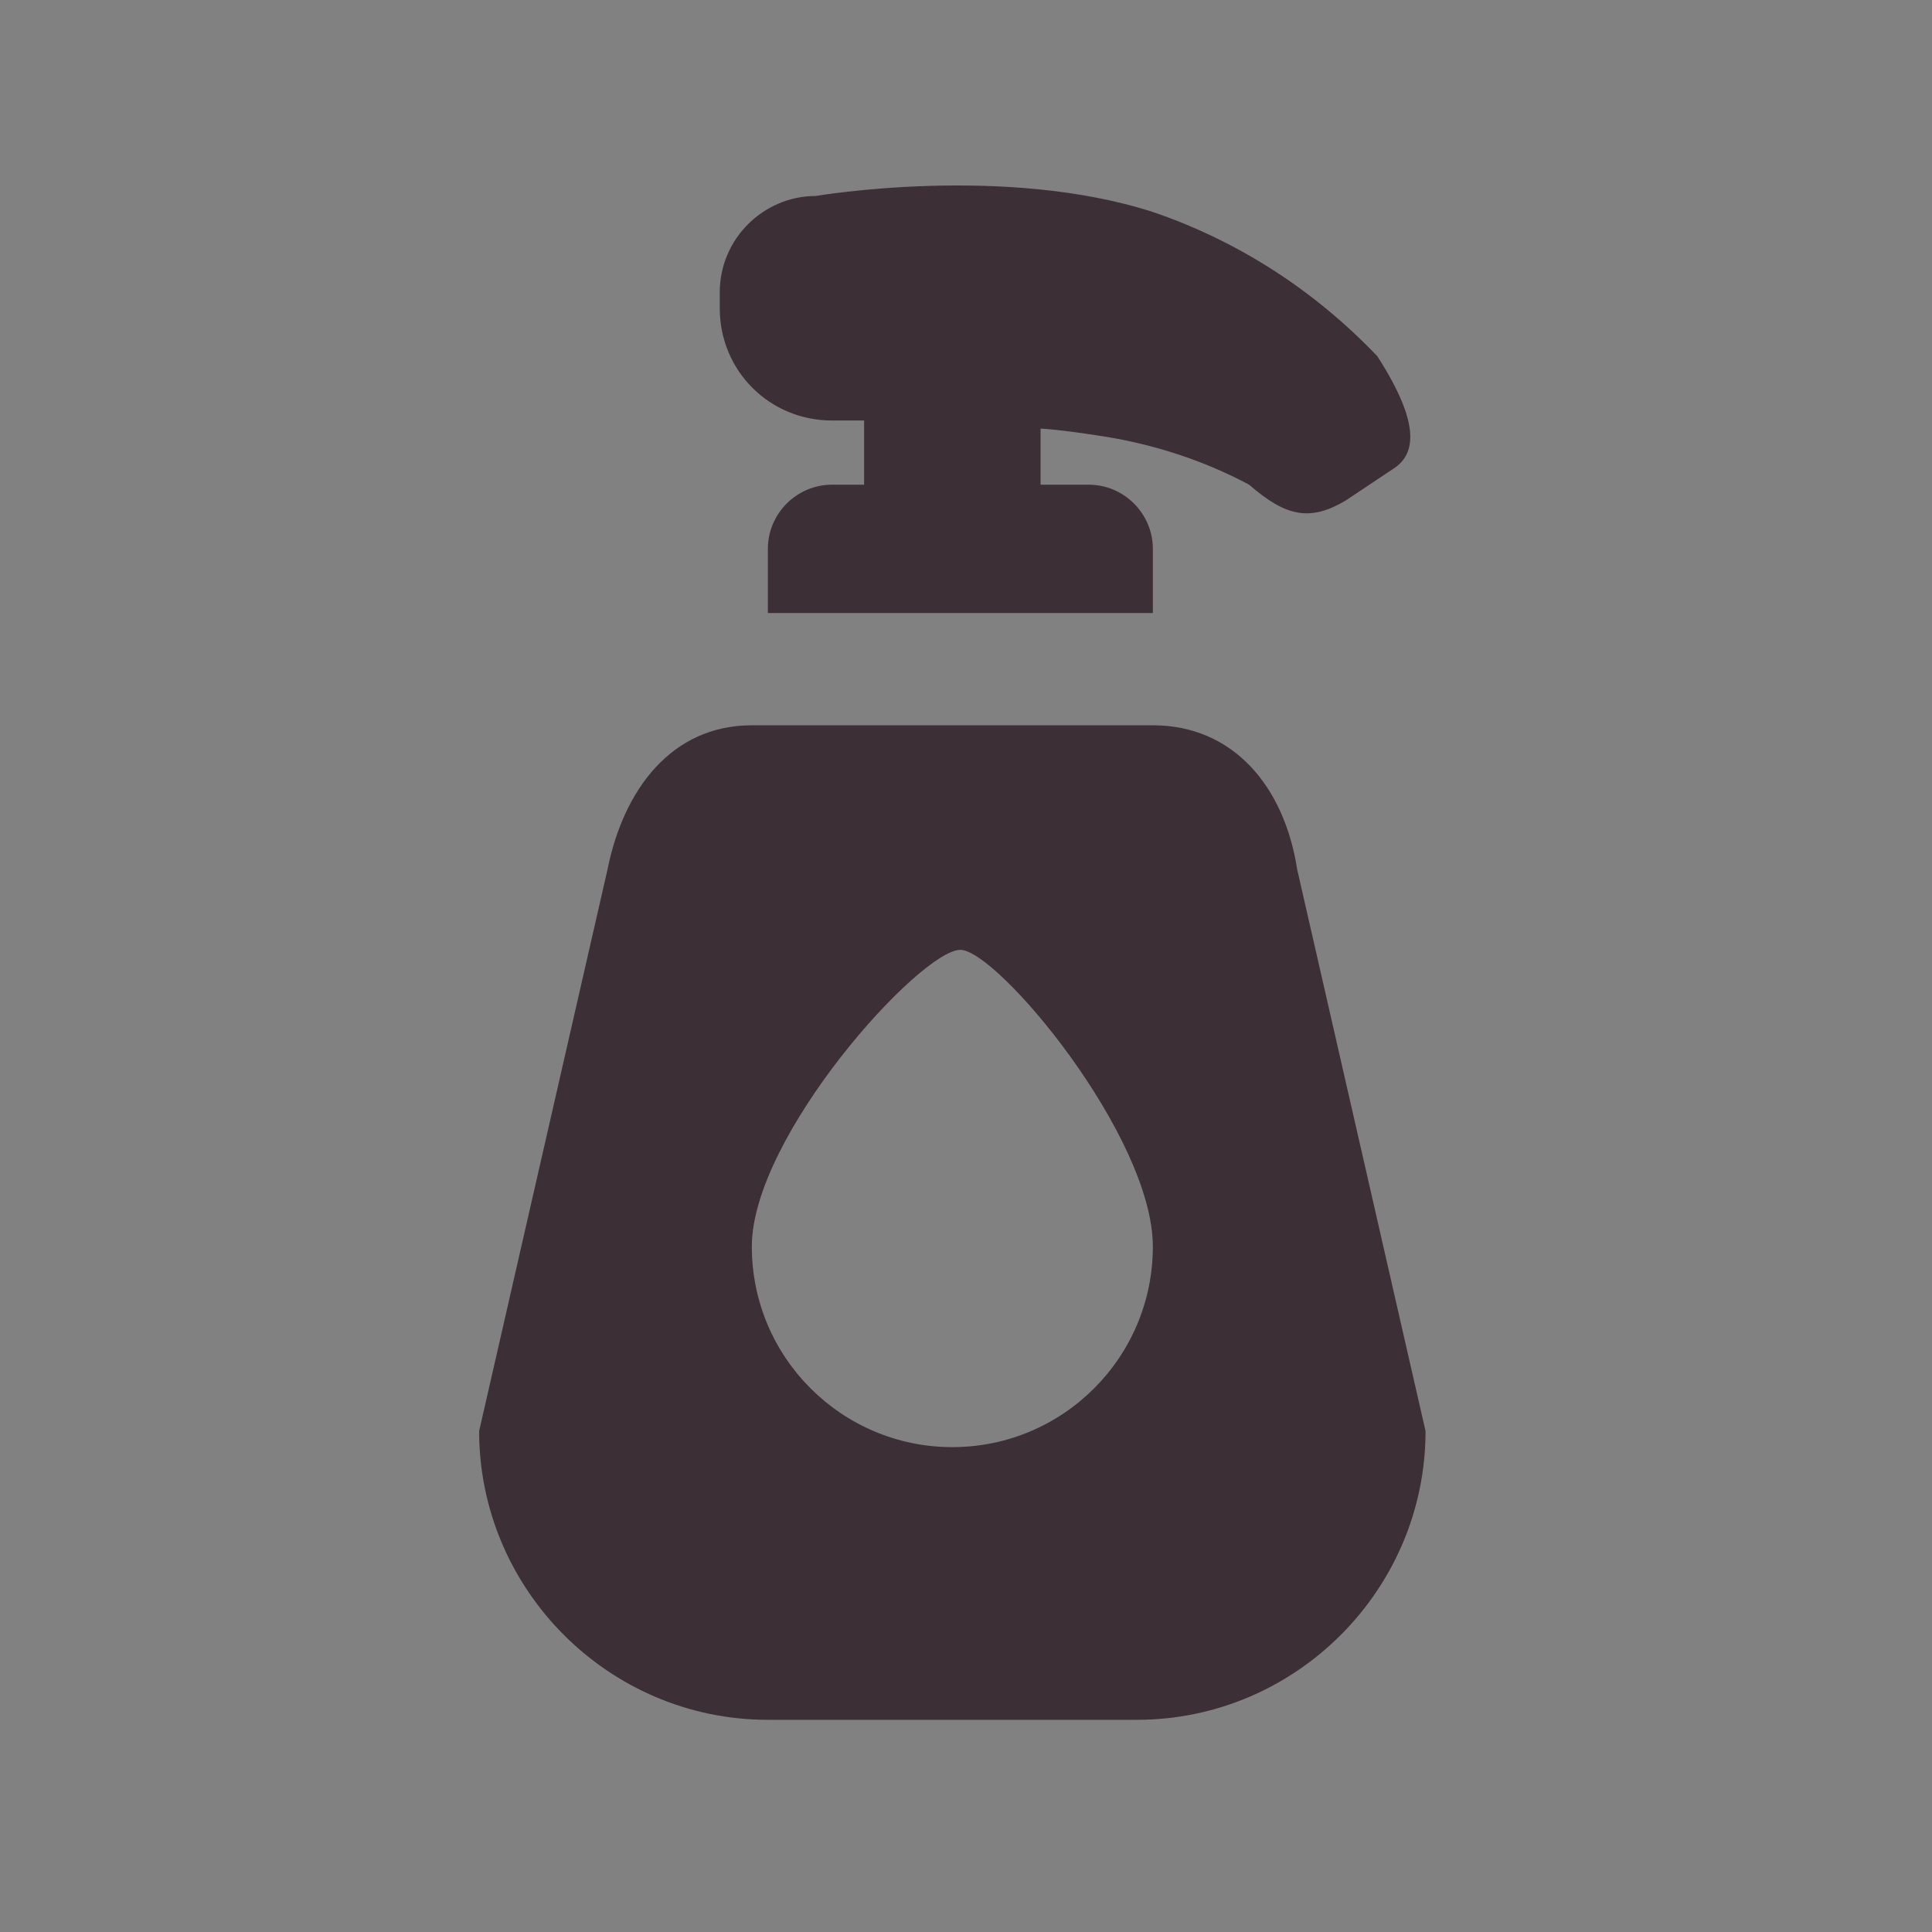 <svg width="125" height="125" viewBox="0 0 125 125" fill="none" xmlns="http://www.w3.org/2000/svg">
<rect x="0" y="0" width="125" height="125" fill="#808080" stroke="none"/>
<rect width="125" height="125" fill="white" fill-opacity="0.01"/>
<path fill-rule="evenodd" clip-rule="evenodd" d="M90.157 30.321L87.043 32.397C84.76 33.746 83.203 33.434 80.816 31.359C77.91 29.802 74.693 28.764 71.476 28.245C70.126 28.038 68.777 27.83 67.324 27.726V31.359H70.438C72.721 31.359 74.589 33.227 74.589 35.51V39.662H49.681V35.51C49.681 33.227 51.549 31.359 53.832 31.359H55.908V27.207C54.663 27.207 53.832 27.207 53.832 27.207C49.785 27.207 46.568 23.99 46.568 19.943V18.905C46.568 15.48 49.37 12.678 52.795 12.678C52.795 12.678 64.937 10.602 74.589 13.716C80.09 15.584 85.071 18.801 89.119 23.056C91.921 27.415 91.61 29.387 90.157 30.321ZM74.589 46.926C79.778 46.926 83.1 50.87 83.93 56.267L92.232 92.591C92.232 102.866 83.826 111.272 73.551 111.272H49.681C39.407 111.272 31 102.866 31 92.591L39.303 56.267C40.34 51.078 43.454 46.926 48.643 46.926H74.589ZM61.616 93.629C68.777 93.629 74.589 87.817 74.589 80.656C74.589 73.495 64.522 61.456 62.135 61.456C59.541 61.456 48.643 73.495 48.643 80.656C48.643 87.817 54.455 93.629 61.616 93.629Z" fill="#3C2F35"/>
</svg>
